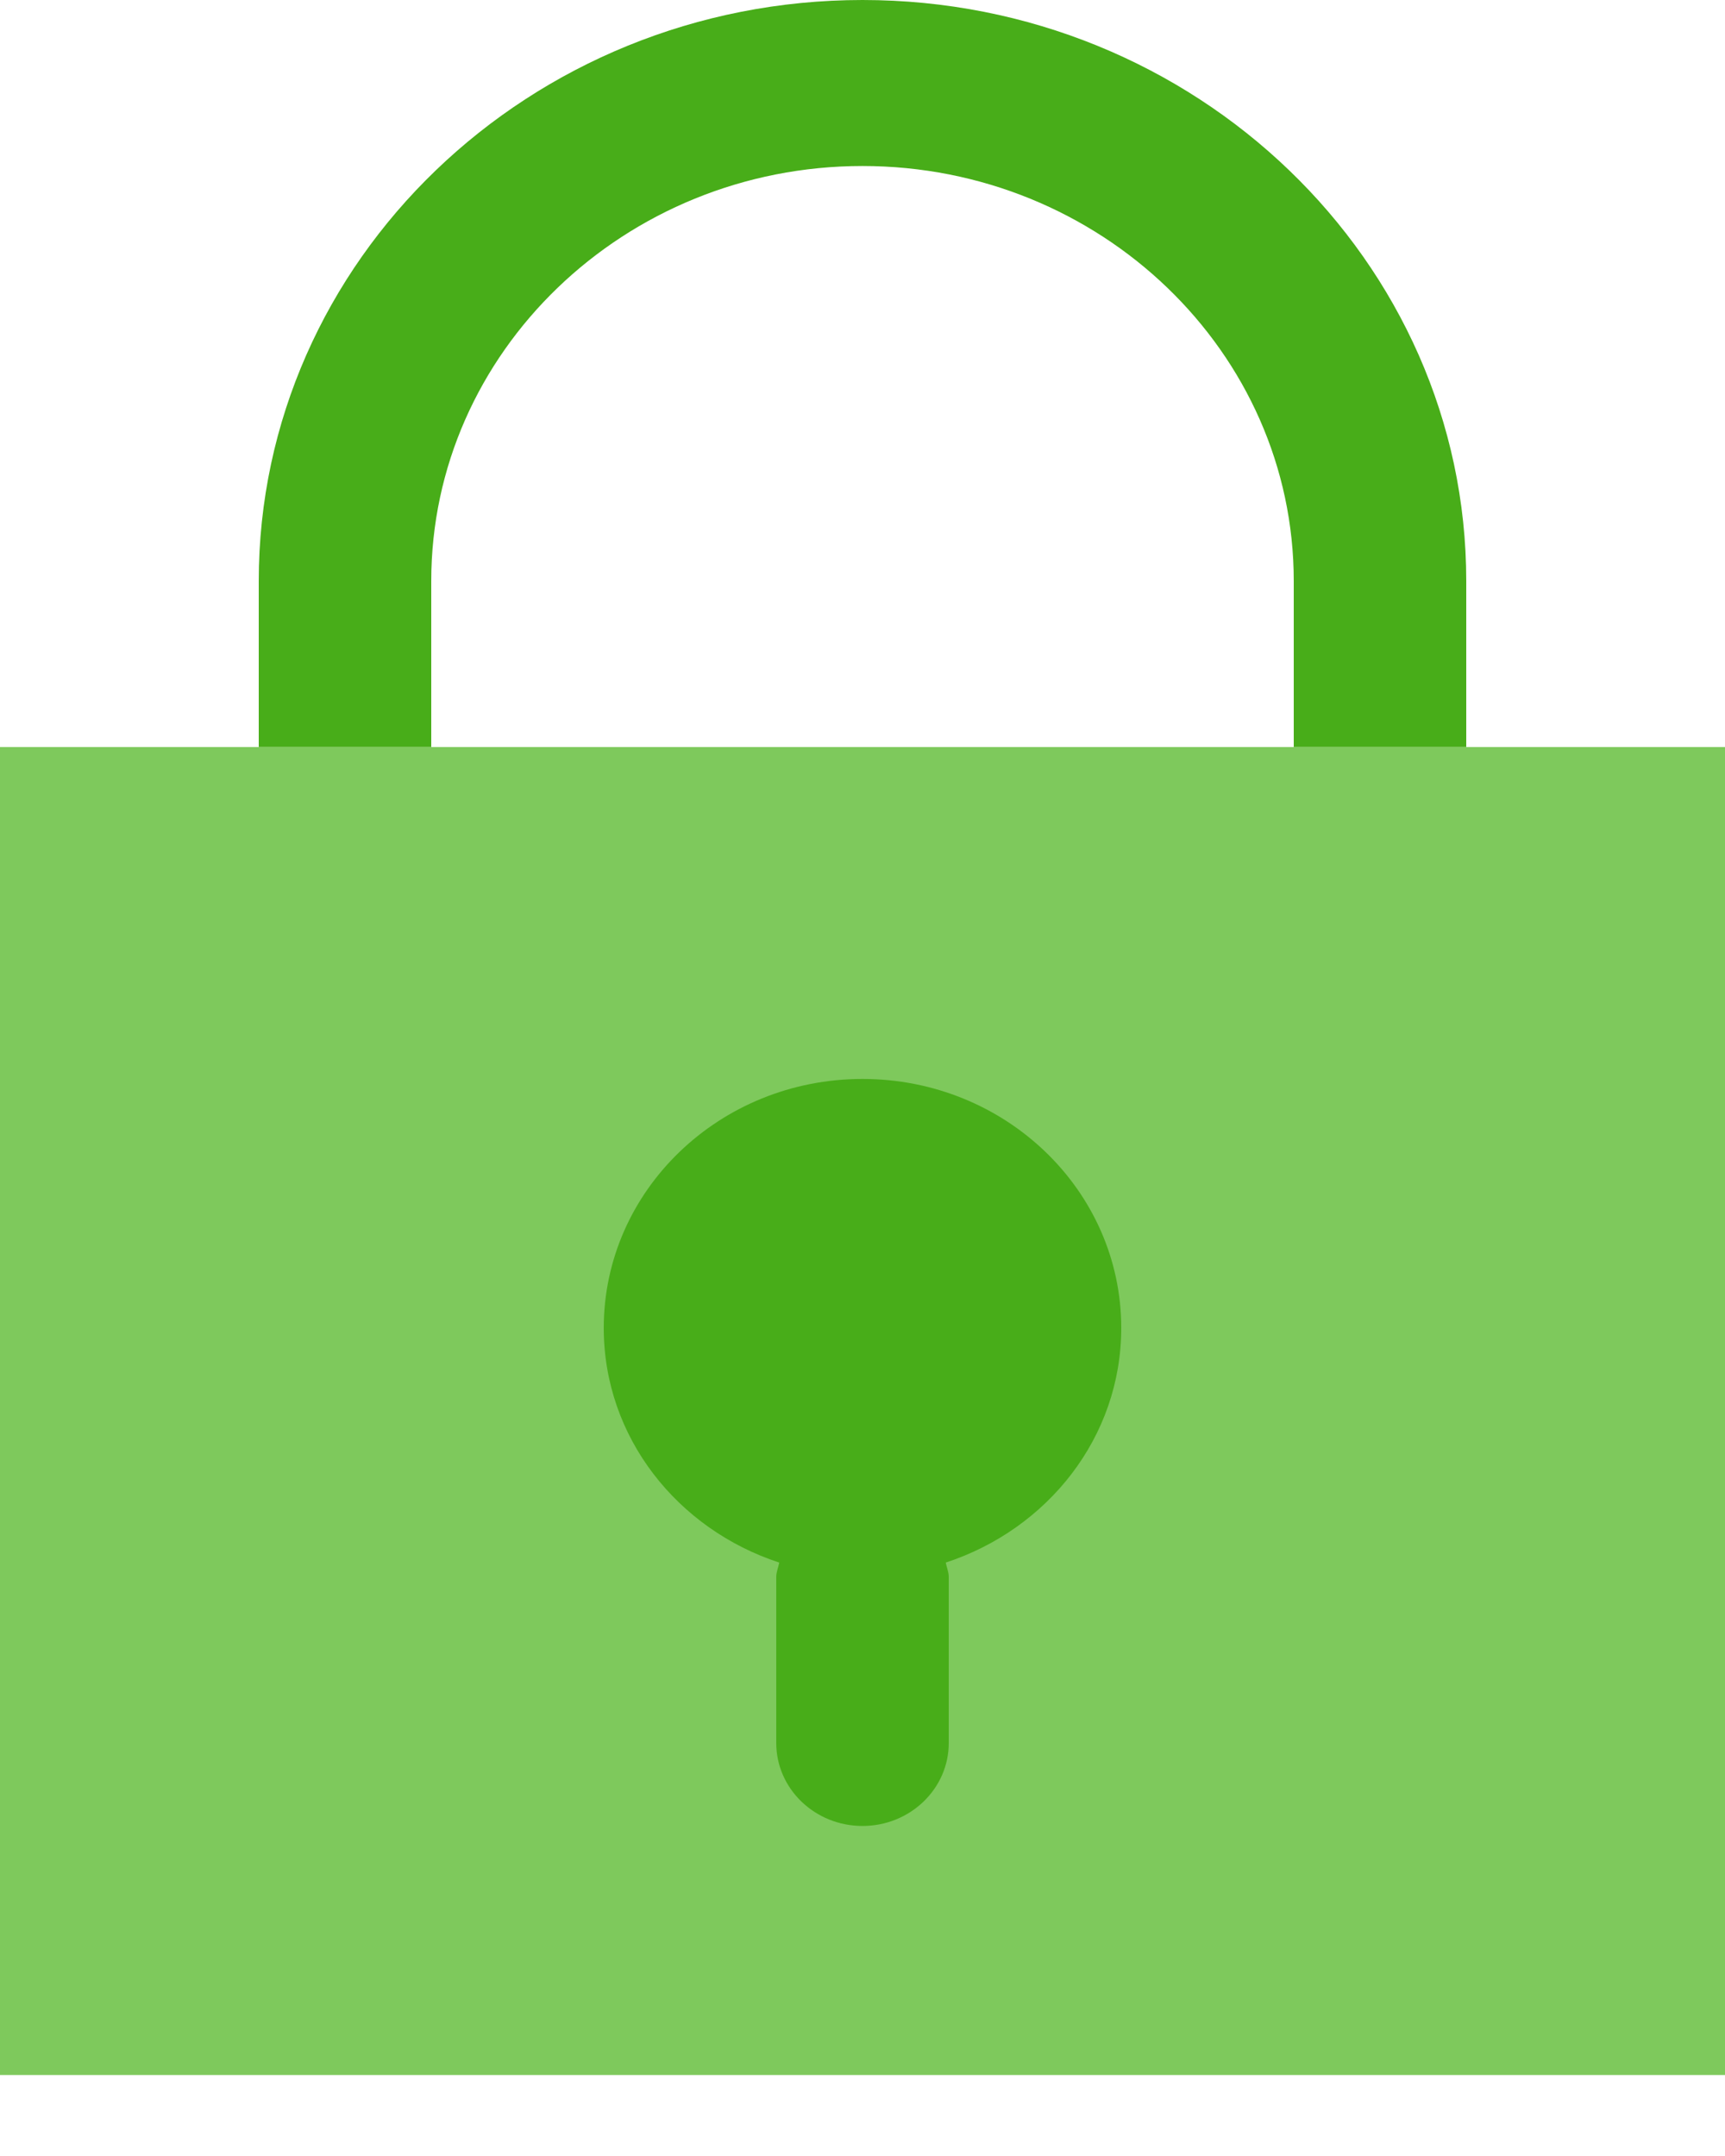 <svg width="20" height="25" viewBox="0 0 20 25" fill="none" xmlns="http://www.w3.org/2000/svg">
<path d="M20 8.662H0V24.061H20V8.662Z" fill="#7EC95C"/>
<path d="M13 15.399C13 13.804 11.657 12.511 10 12.511C8.343 12.511 7 13.804 7 15.399C7 16.666 7.854 17.732 9.035 18.119C9.024 18.175 9 18.227 9 18.286V20.211C9 20.742 9.448 21.173 10 21.173C10.552 21.173 11 20.742 11 20.211V18.286C11 18.227 10.976 18.175 10.965 18.119C12.146 17.732 13 16.666 13 15.399Z" fill="#48AD19"/>
<path d="M5 6.737C5 4.084 7.243 1.925 10 1.925C12.757 1.925 15 4.084 15 6.737V8.662H17V6.737C17 3.022 13.86 0 10 0C6.14 0 3 3.022 3 6.737V8.662H5V6.737Z" fill="#48AD19"/>
</svg>
